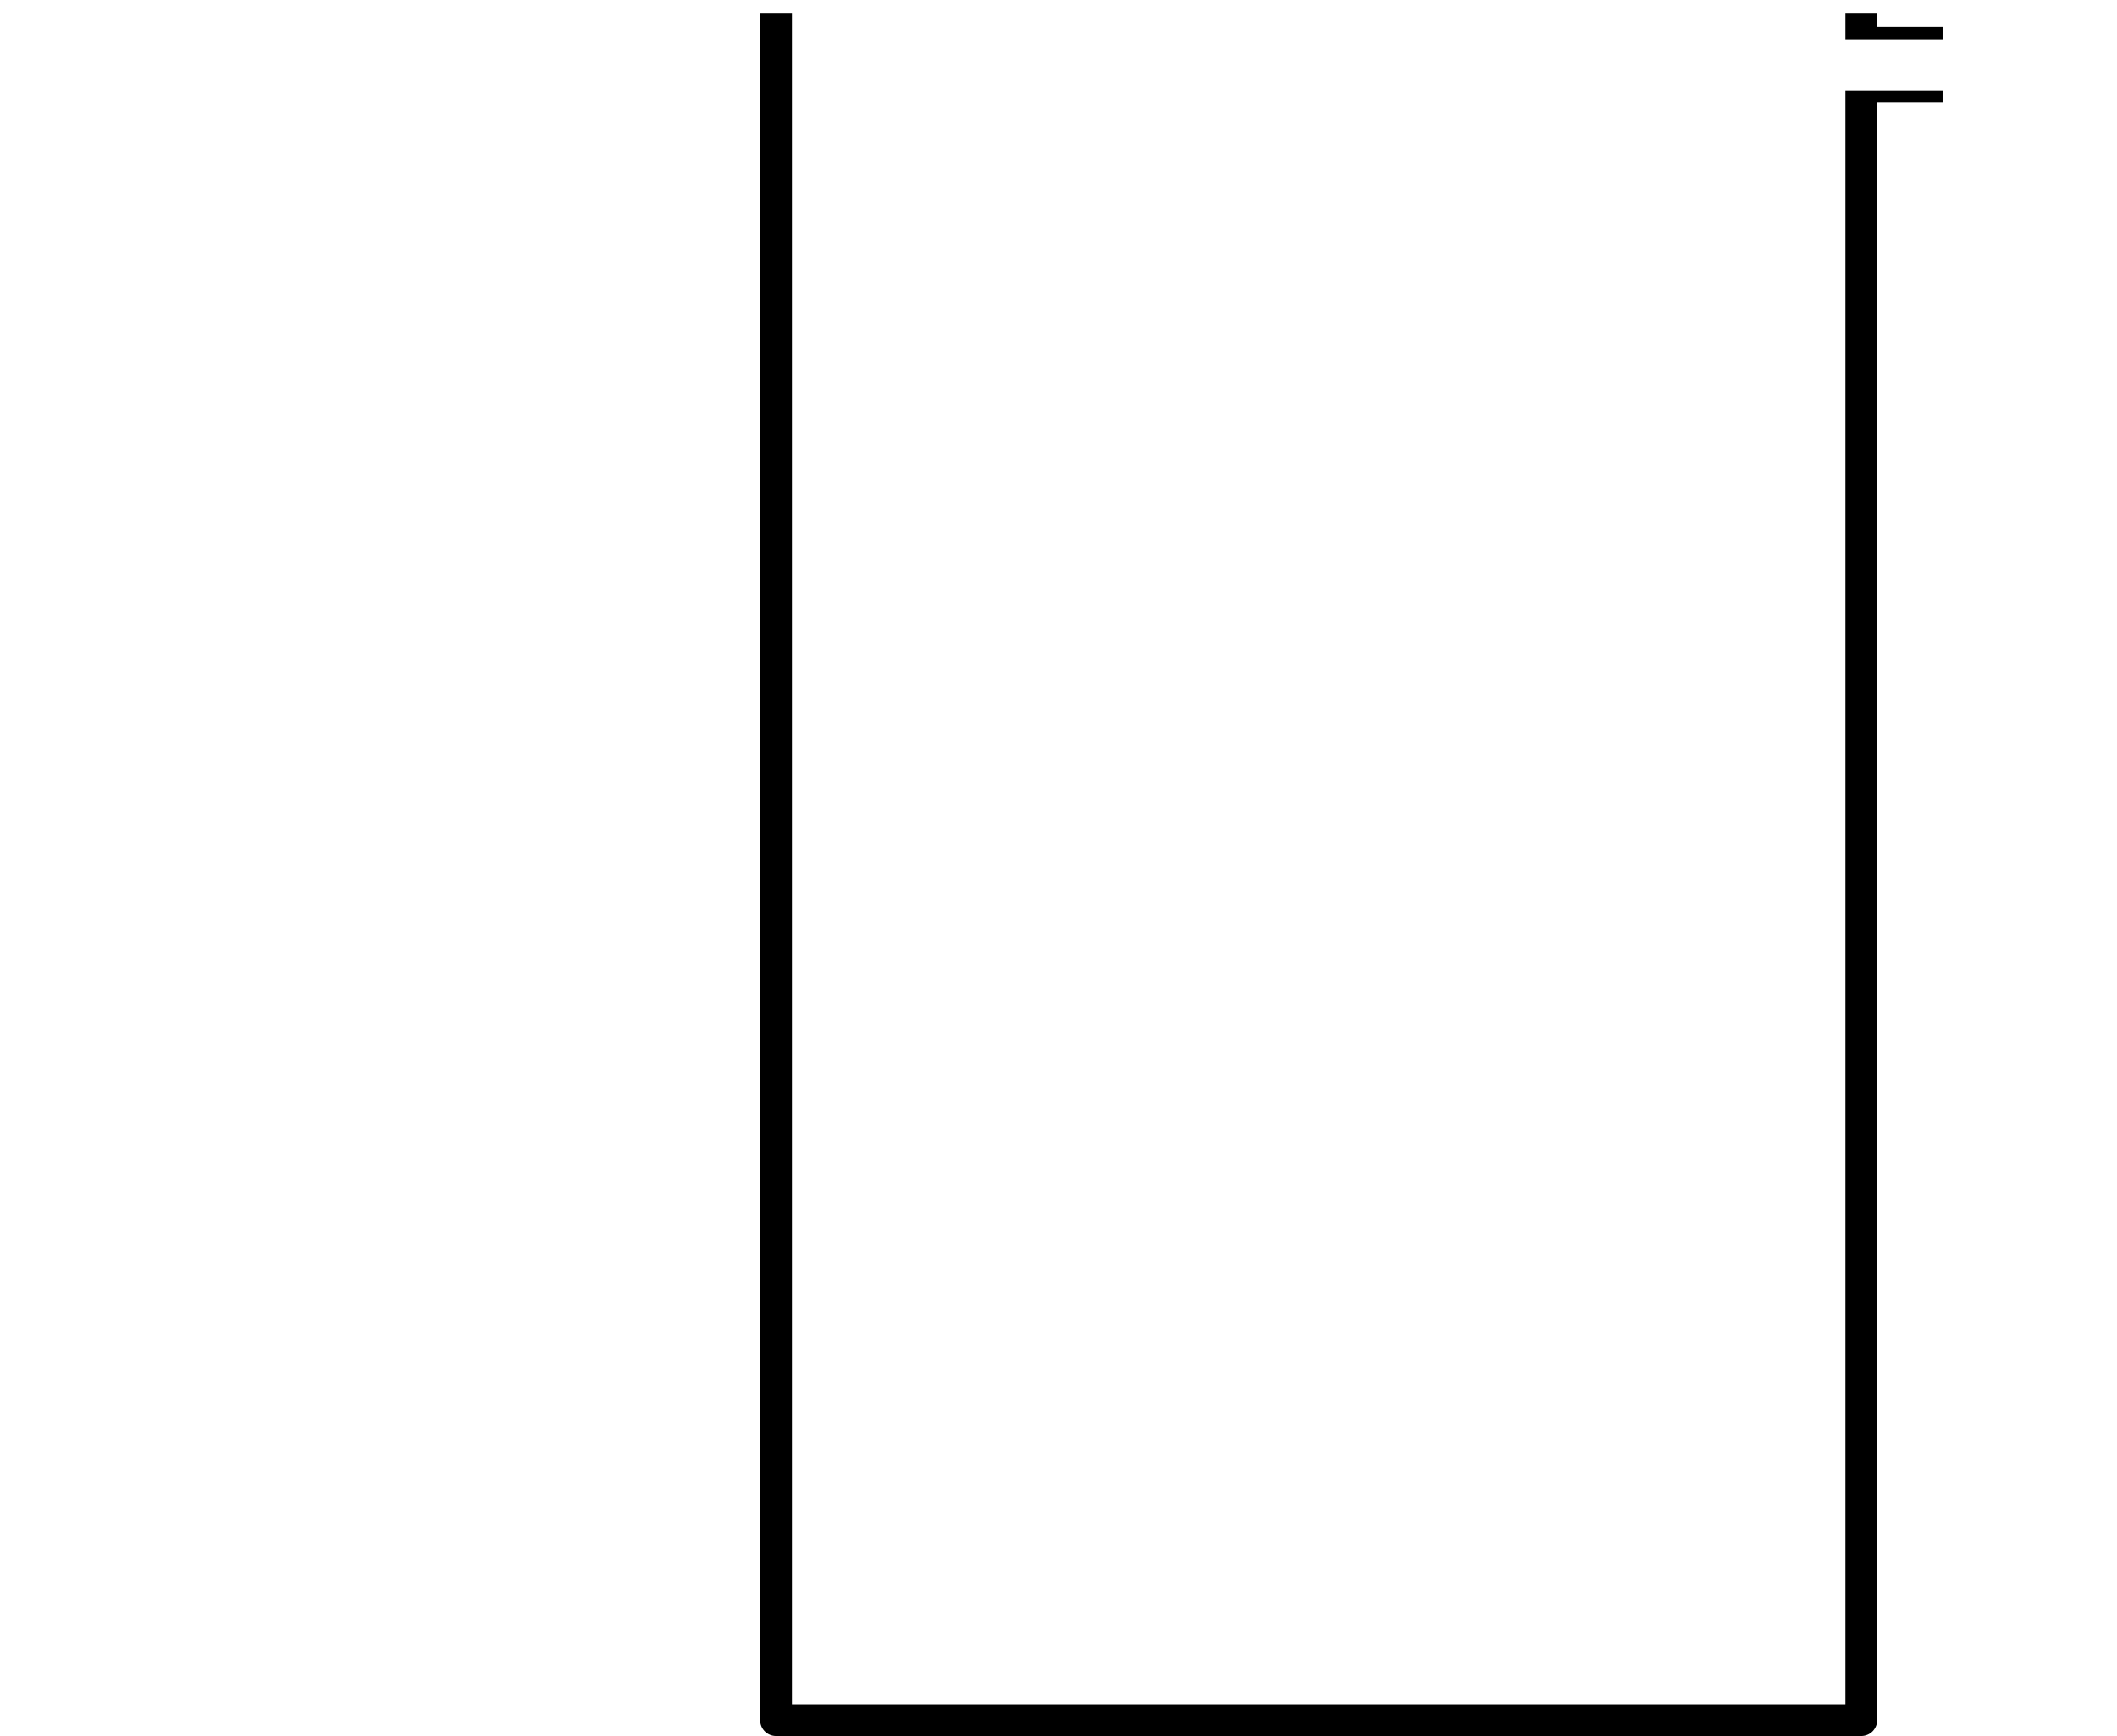 <svg width="1000" height="820" xml:space="preserve" xmlns:xlink="http://www.w3.org/1999/xlink" xmlns="http://www.w3.org/2000/svg">
    <defs>
        <linearGradient id="a">
            <stop style="stop-color:#0d69ff;stop-opacity:1" offset="0"/>
            <stop style="stop-color:#0055e3;stop-opacity:1" offset=".525"/>
            <stop style="stop-color:#005bef;stop-opacity:1" offset="1"/>
        </linearGradient>
        <linearGradient xlink:href="#a" id="b" x1="249.135" y1="523.474" x2="752.557" y2="523.474" gradientUnits="userSpaceOnUse"/>
    </defs>
    <g style="display:inline">
        <path style="display:inline;stroke-linecap:round;stroke-linejoin:round;paint-order:markers fill stroke" d="M237.04 84.443V890.86a7.5 7.5 0 0 0 7.5 7.5h512.612a7.5 7.5 0 0 0 7.5-7.5V126.896h30.903v-5.873H749.652V883.36H252.04V84.443Zm512.612 0V96.99h45.903v-5.873h-30.903v-6.674z" transform="translate(122.04 -78.36)"/>
    </g>
</svg>
